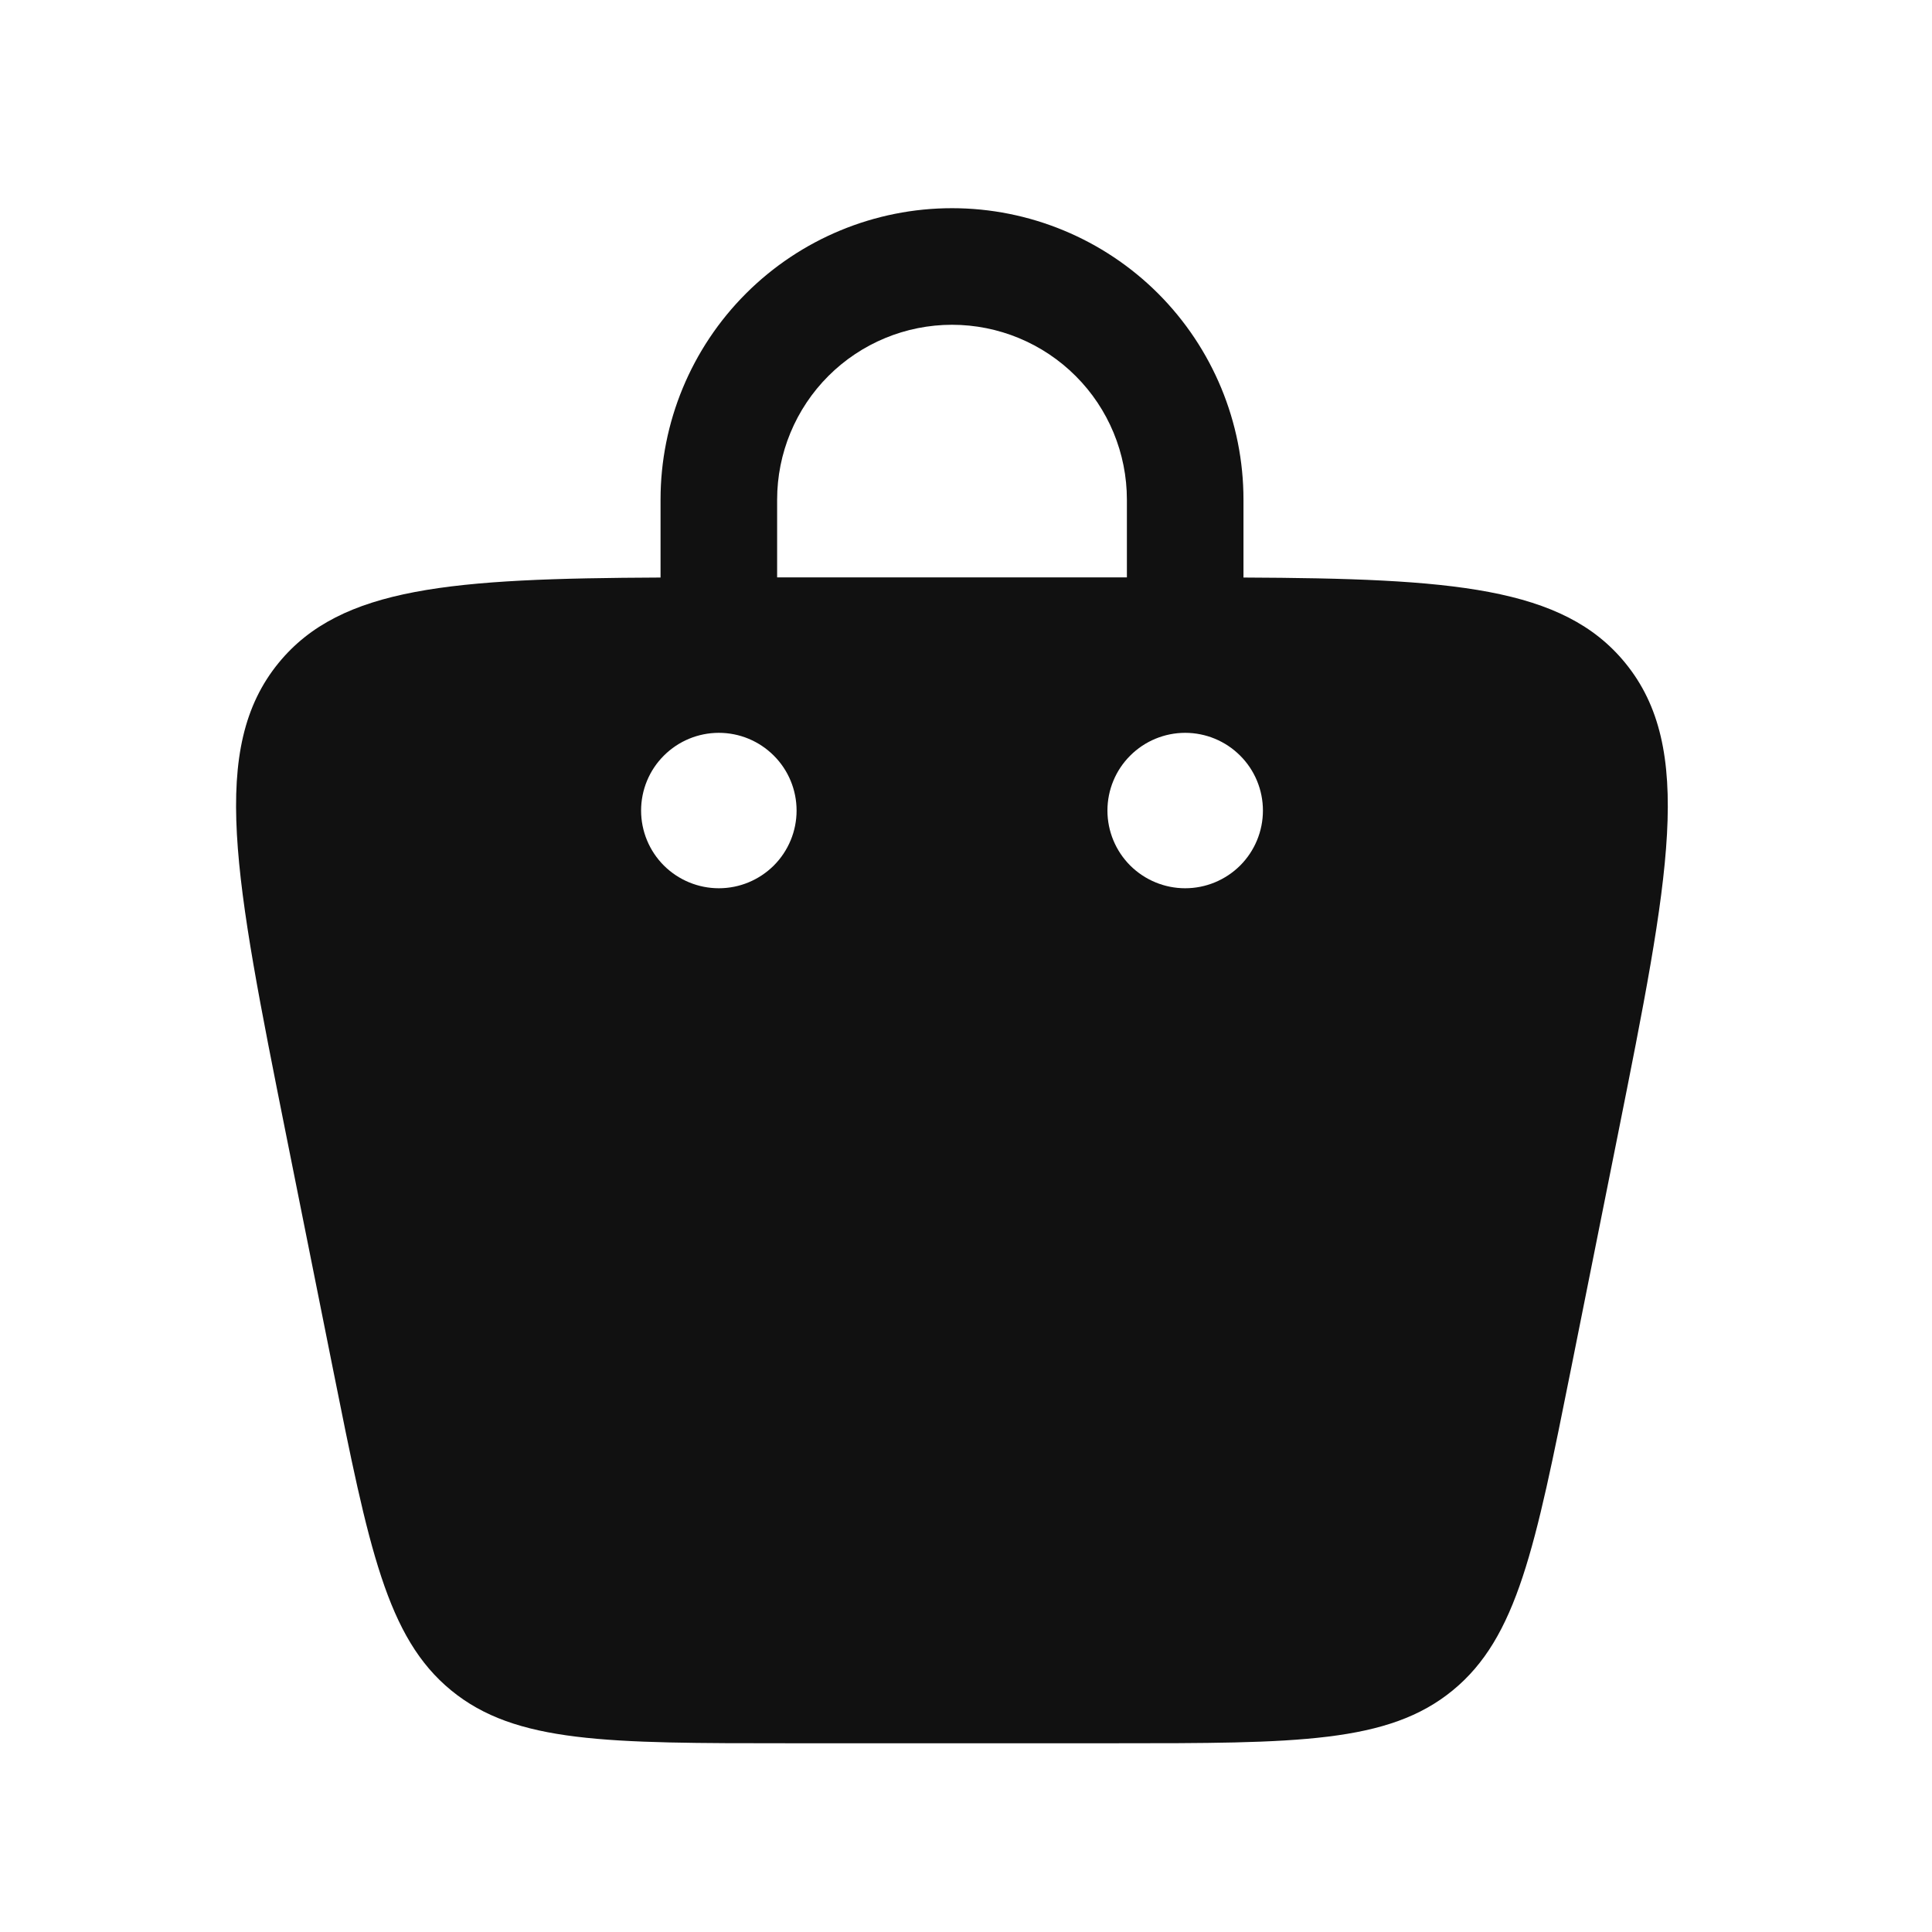 <svg width="29" height="29" viewBox="0 0 29 29" fill="none" xmlns="http://www.w3.org/2000/svg">
<path fill-rule="evenodd" clip-rule="evenodd" d="M9.915 8.669V7.5C9.915 6.34 10.376 5.227 11.197 4.406C12.017 3.586 13.13 3.125 14.29 3.125C15.45 3.125 16.563 3.586 17.384 4.406C18.204 5.227 18.665 6.34 18.665 7.5V8.669C21.796 8.683 23.46 8.809 24.393 9.948C25.443 11.229 25.057 13.165 24.283 17.04L23.583 20.54C23.044 23.234 22.774 24.58 21.806 25.373C20.839 26.167 19.465 26.167 16.719 26.167H11.861C9.114 26.167 7.74 26.167 6.772 25.373C5.805 24.58 5.535 23.234 4.996 20.54L4.296 17.04C3.522 13.166 3.134 11.23 4.184 9.948C5.118 8.809 6.783 8.683 9.914 8.669M11.665 7.5C11.665 6.804 11.942 6.136 12.434 5.644C12.926 5.152 13.594 4.875 14.29 4.875C14.986 4.875 15.654 5.152 16.146 5.644C16.639 6.136 16.915 6.804 16.915 7.5V8.667H11.665V7.5ZM17.79 13.333C18.099 13.333 18.396 13.21 18.615 12.992C18.834 12.773 18.957 12.476 18.957 12.167C18.957 11.857 18.834 11.56 18.615 11.342C18.396 11.123 18.099 11 17.79 11C17.481 11 17.184 11.123 16.965 11.342C16.746 11.56 16.623 11.857 16.623 12.167C16.623 12.476 16.746 12.773 16.965 12.992C17.184 13.21 17.481 13.333 17.79 13.333ZM11.957 12.167C11.957 12.476 11.834 12.773 11.615 12.992C11.396 13.21 11.1 13.333 10.79 13.333C10.481 13.333 10.184 13.21 9.965 12.992C9.746 12.773 9.623 12.476 9.623 12.167C9.623 11.857 9.746 11.56 9.965 11.342C10.184 11.123 10.481 11 10.79 11C11.1 11 11.396 11.123 11.615 11.342C11.834 11.56 11.957 11.857 11.957 12.167Z" fill="#111111"/>
</svg>
